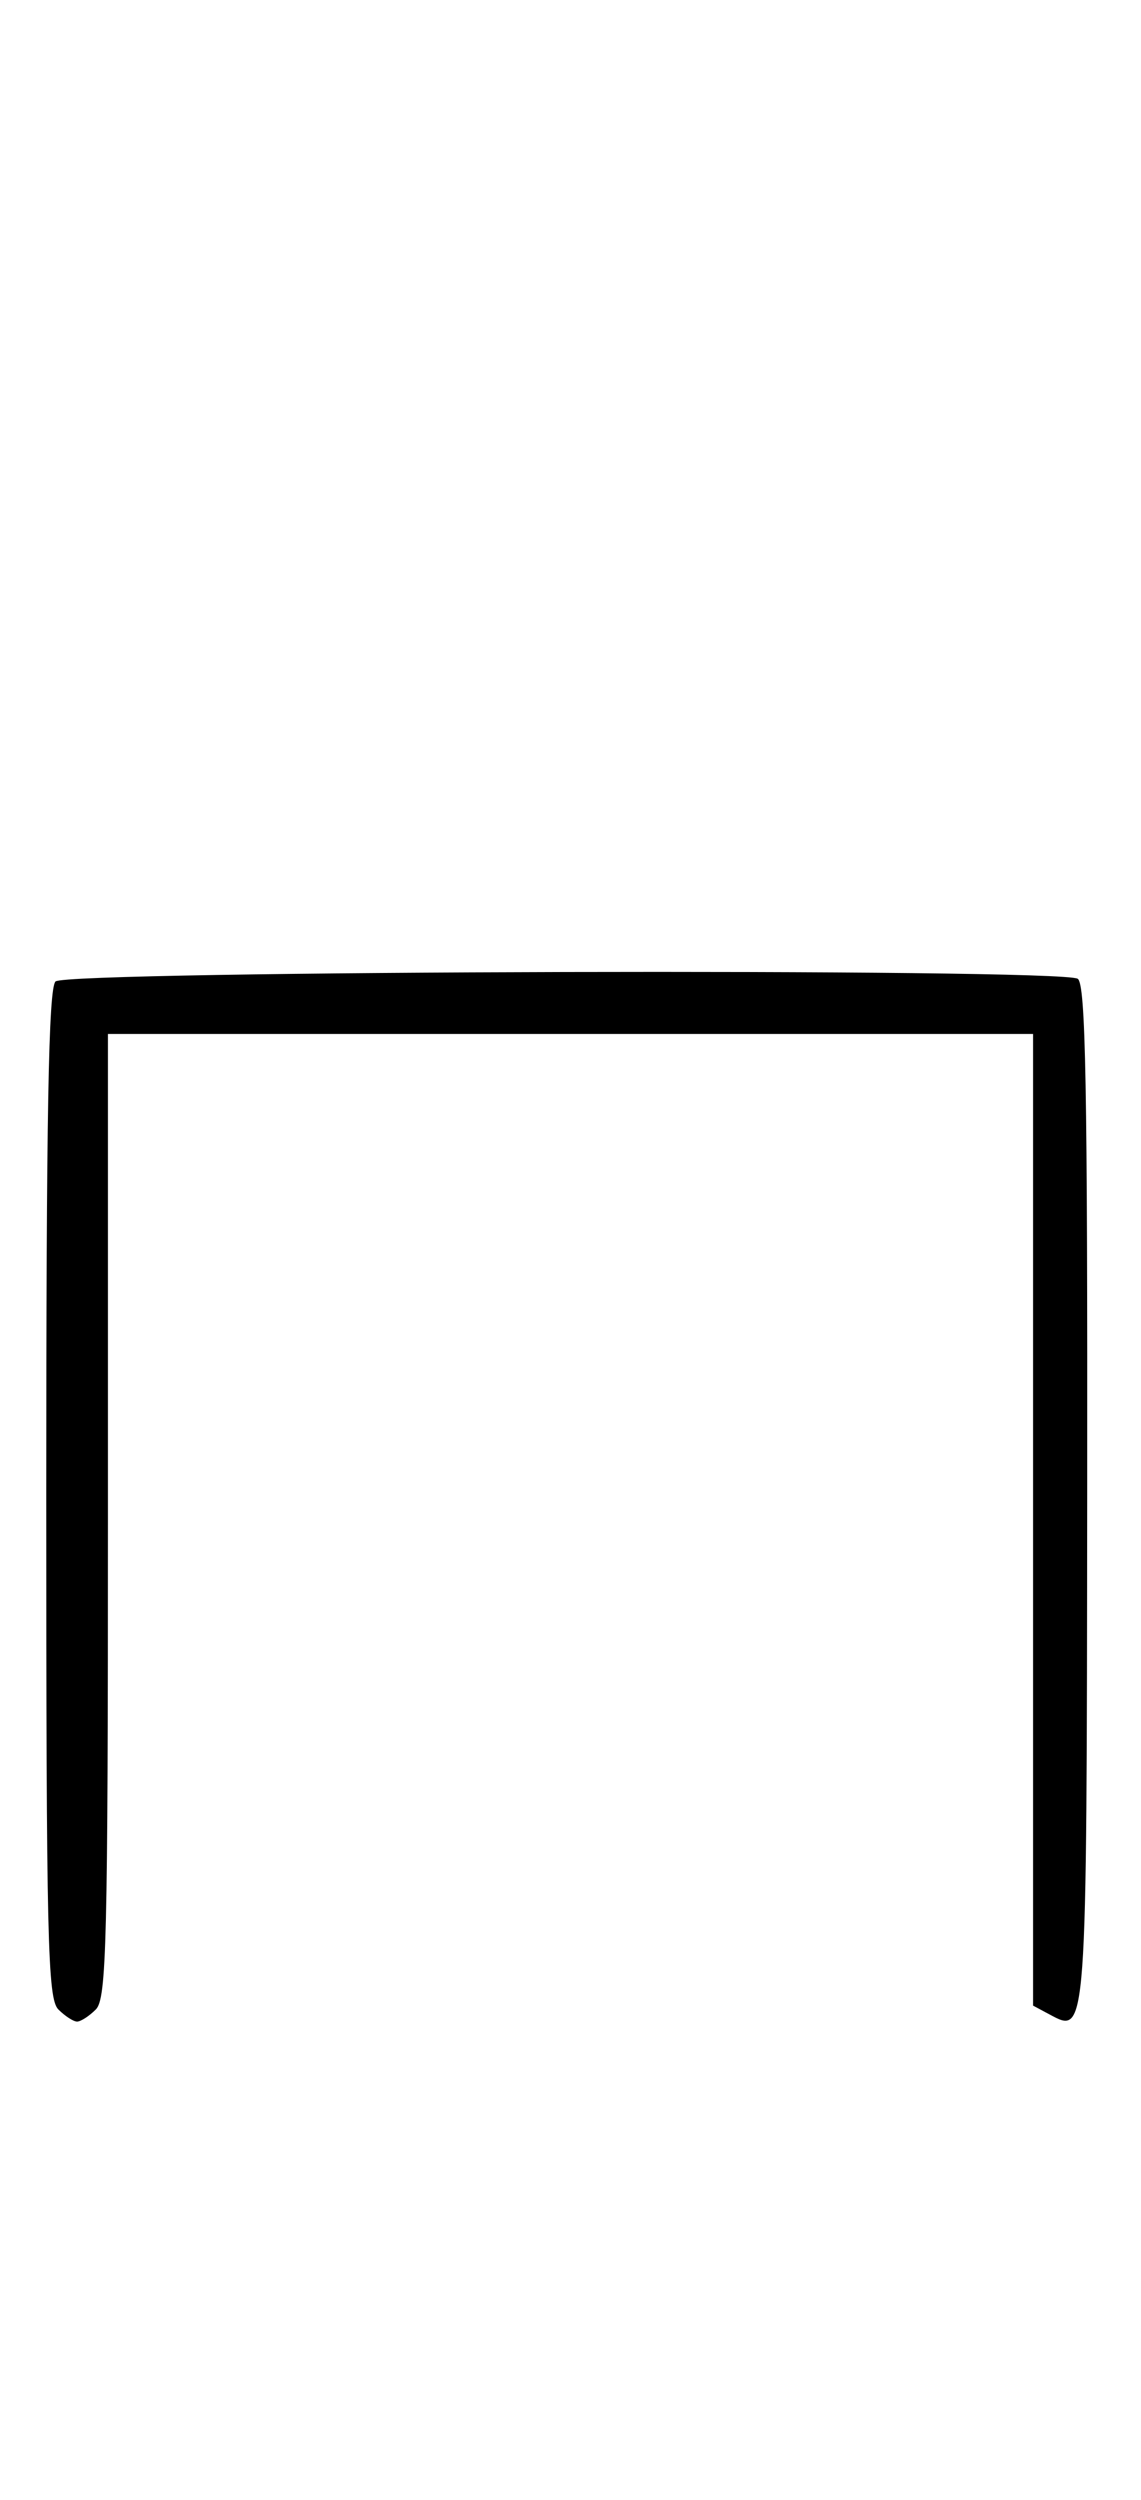 <svg xmlns="http://www.w3.org/2000/svg" width="148" height="324" viewBox="0 0 148 324" version="1.1">
	<path d="M 7.200 127.200 C 6.291 128.109, 6 144.229, 6 193.629 C 6 251.594, 6.175 259.032, 7.571 260.429 C 8.436 261.293, 9.529 262, 10 262 C 10.471 262, 11.564 261.293, 12.429 260.429 C 13.824 259.034, 14 251.848, 14 196.429 L 14 134 74 134 L 134 134 134 196.965 L 134 259.930 136.117 261.062 C 141.005 263.679, 140.955 264.373, 141.021 193.569 C 141.071 140.752, 140.827 127.507, 139.792 126.850 C 137.589 125.453, 8.607 125.793, 7.200 127.200 " stroke="none" fill="black" fill-rule="evenodd"/>
</svg>